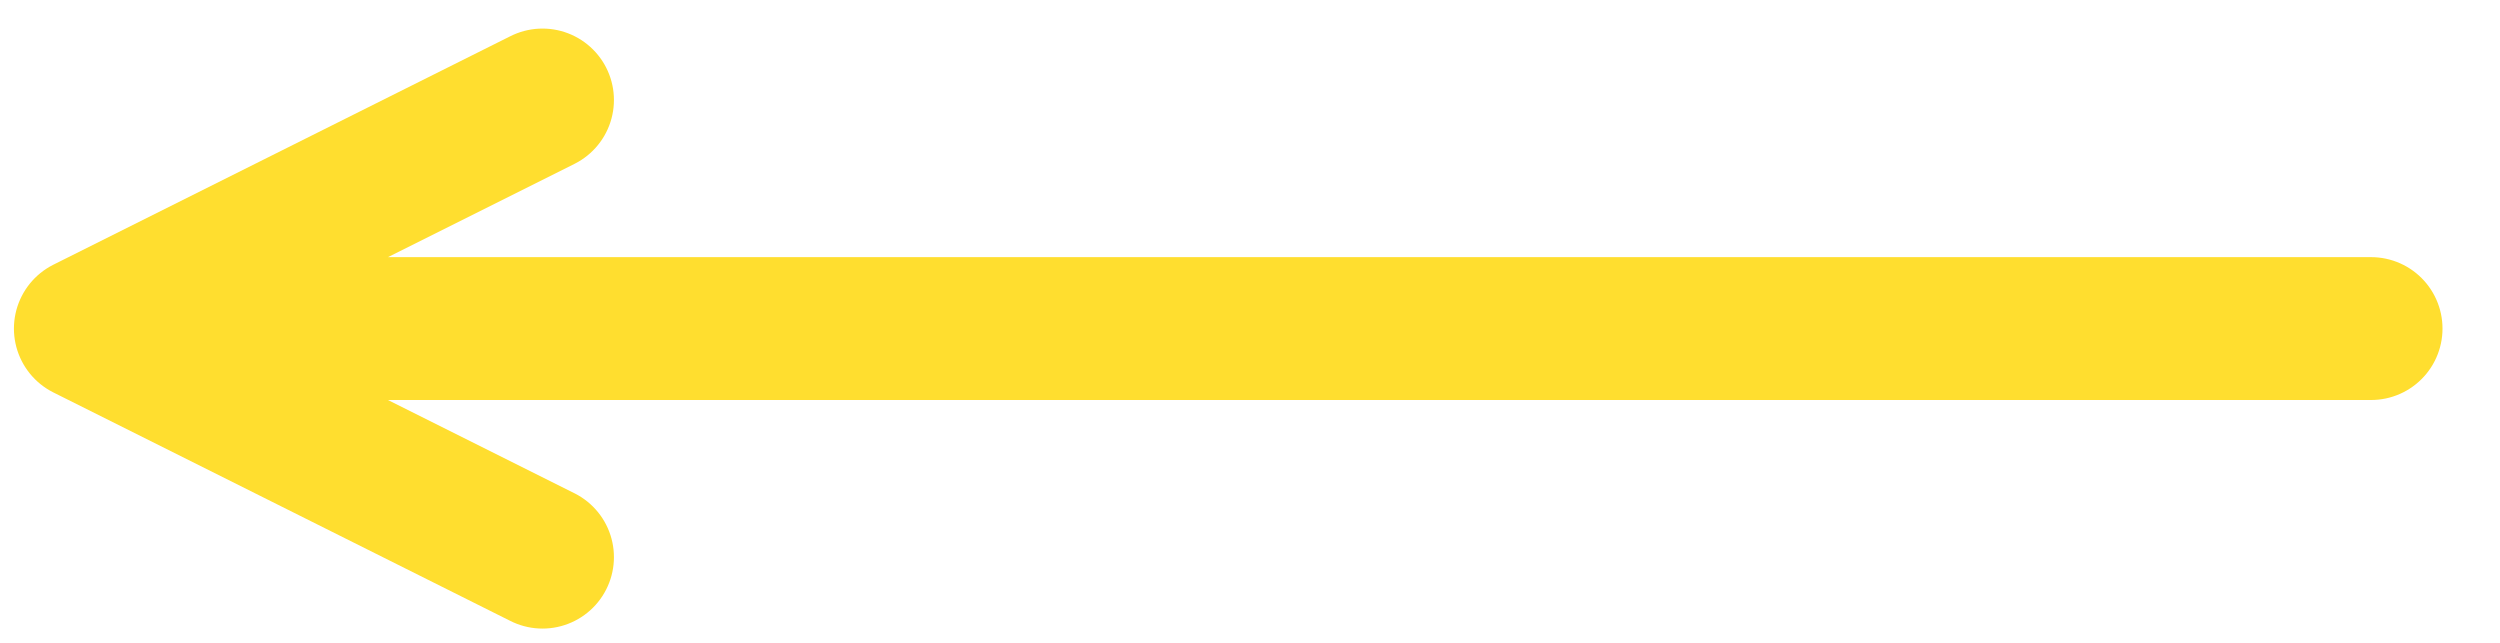 <svg width="35" height="9" viewBox="0 0 35 9" fill="none" xmlns="http://www.w3.org/2000/svg">
<path d="M7.595 7.8L1.195 4.6M1.195 4.6L7.595 1.4M1.195 4.6L33.195 4.6" stroke="#FFDE2F" stroke-width="2" stroke-linecap="round" stroke-linejoin="round"/>
</svg>
